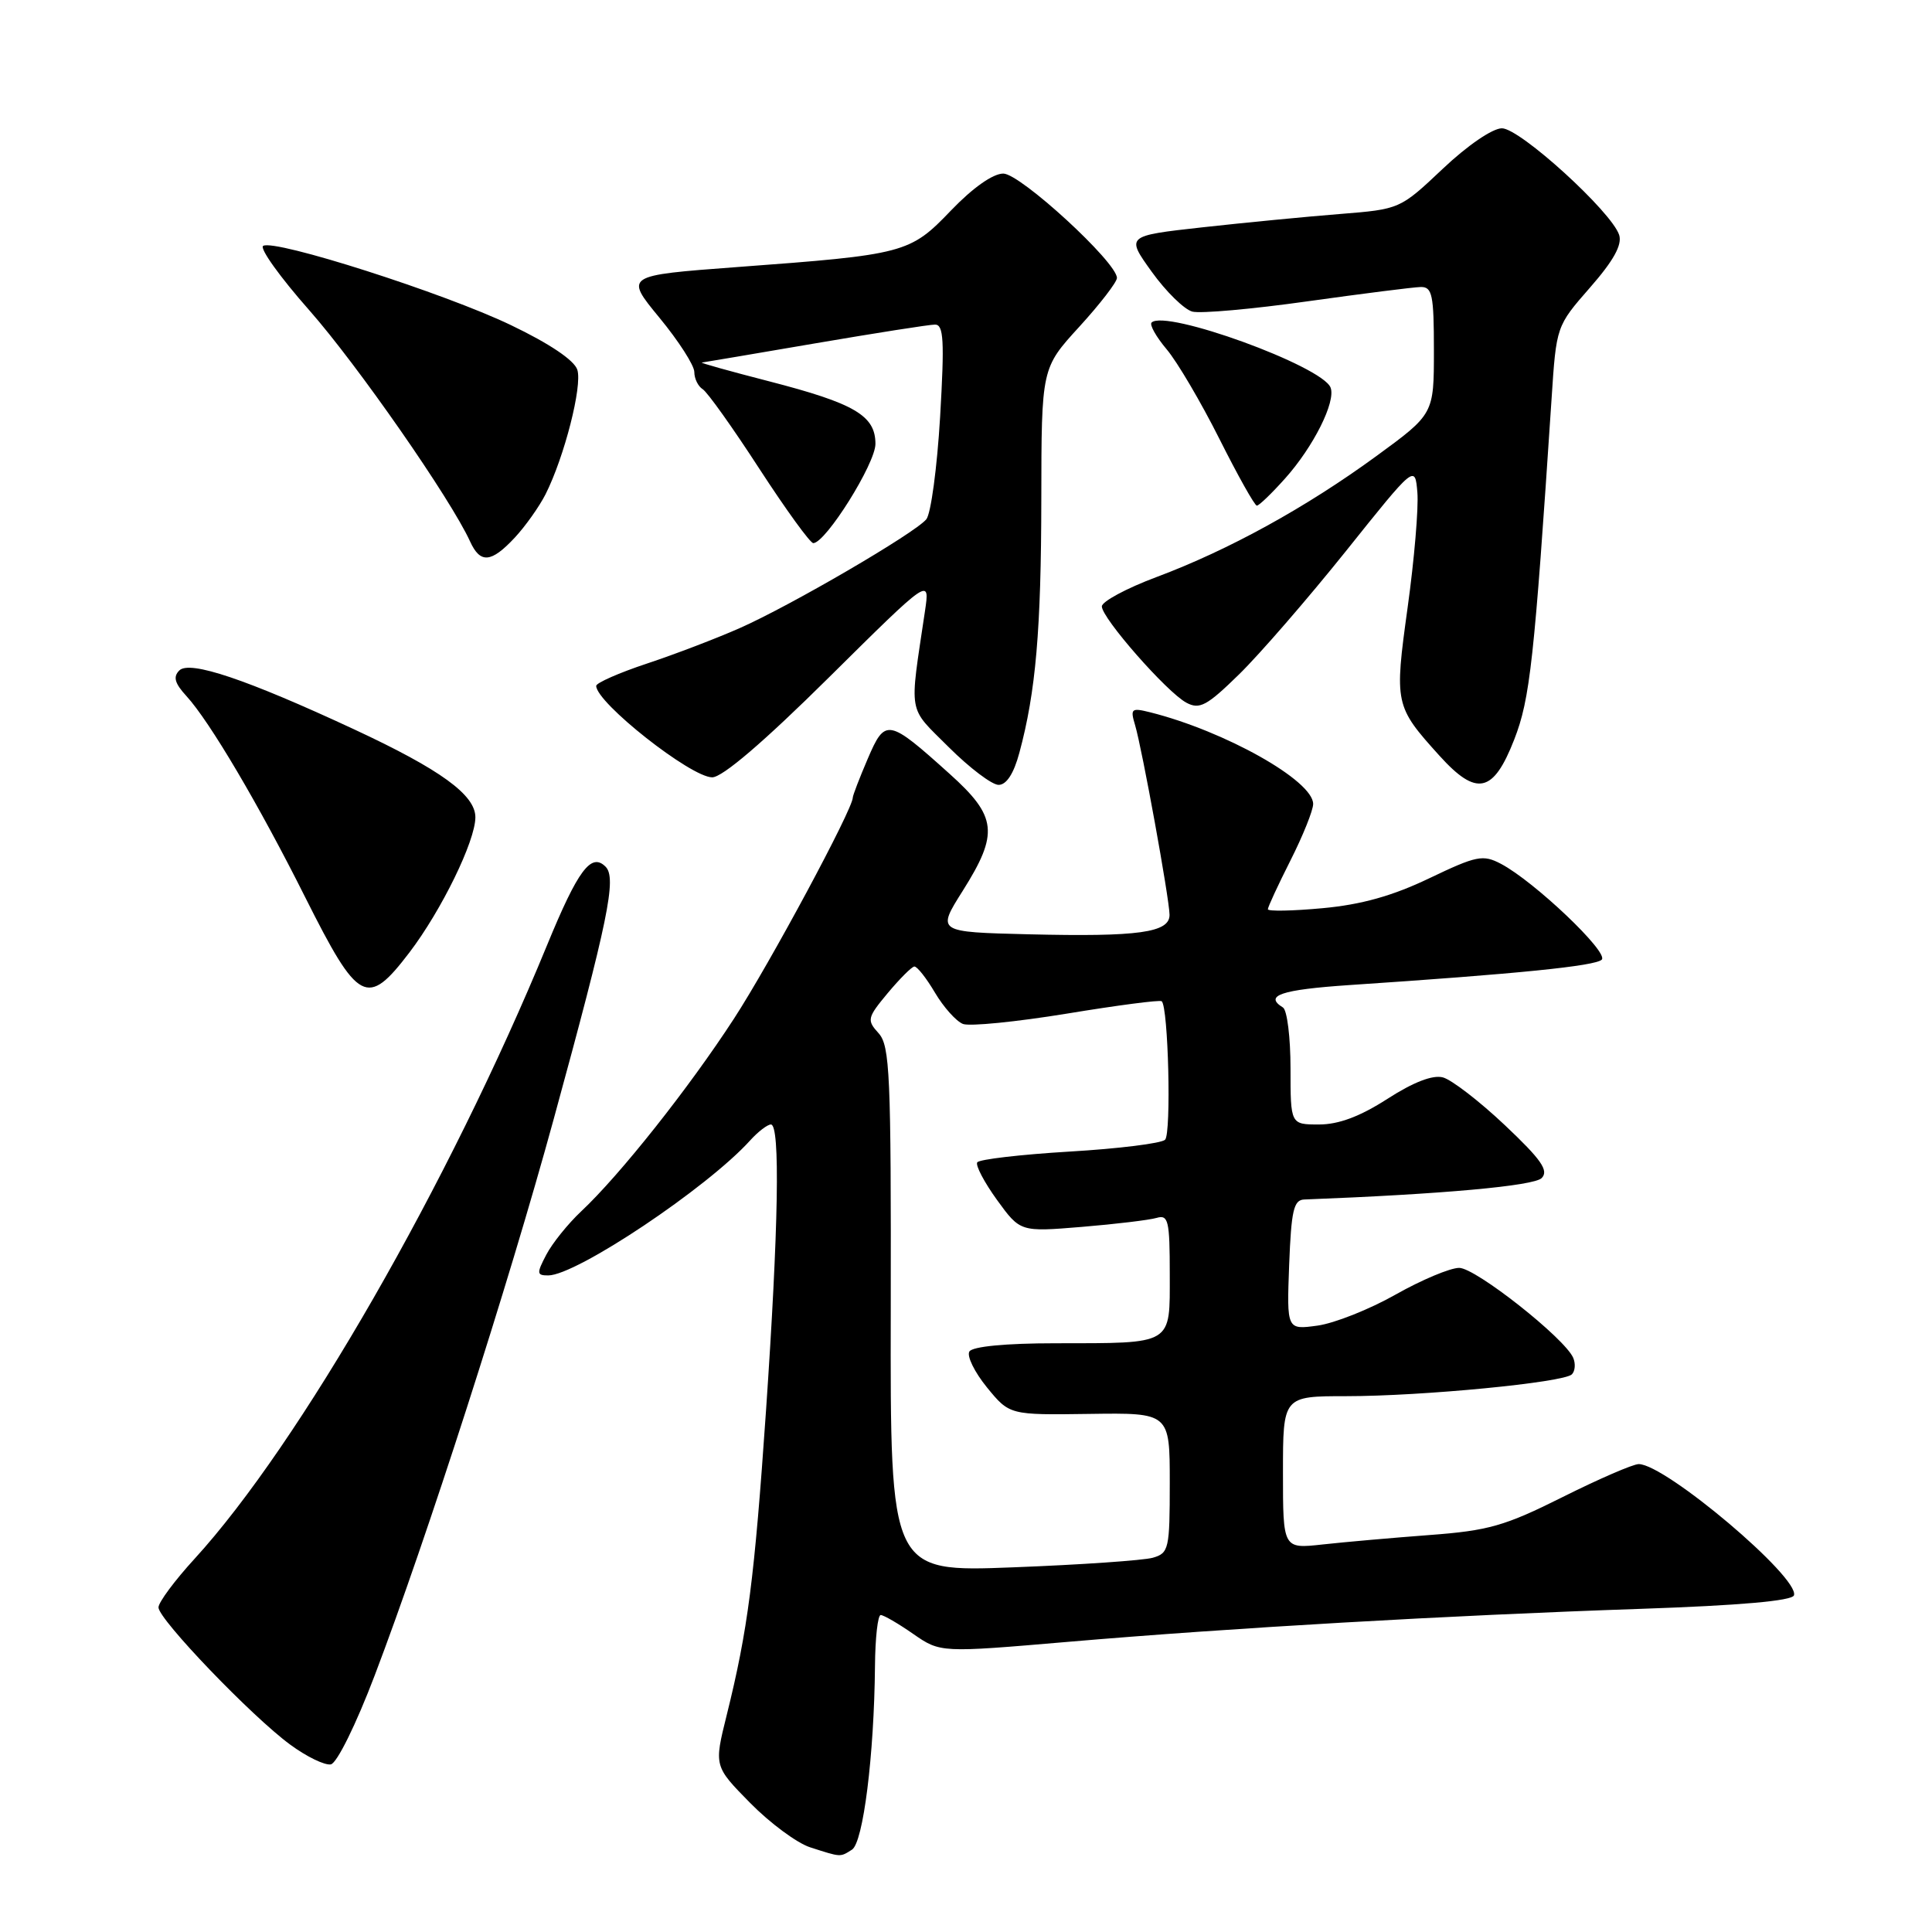 <?xml version="1.0" encoding="UTF-8" standalone="no"?>
<!DOCTYPE svg PUBLIC "-//W3C//DTD SVG 1.1//EN" "http://www.w3.org/Graphics/SVG/1.1/DTD/svg11.dtd" >
<svg xmlns="http://www.w3.org/2000/svg" xmlns:xlink="http://www.w3.org/1999/xlink" version="1.1" viewBox="0 0 256 256">
 <g >
 <path fill="currentColor"
d=" M 112.89 245.09 C 114.38 244.15 115.83 232.60 115.94 220.75 C 115.97 217.04 116.31 214.00 116.70 214.00 C 117.08 214.00 119.02 215.12 121.00 216.50 C 124.61 219.00 124.61 219.00 141.55 217.55 C 163.02 215.71 191.87 214.05 217.42 213.18 C 230.57 212.73 237.46 212.12 237.71 211.39 C 238.48 209.05 220.70 194.02 217.14 194.00 C 216.39 194.00 211.85 195.97 207.05 198.37 C 199.40 202.20 197.22 202.82 189.41 203.40 C 184.51 203.77 178.14 204.33 175.25 204.65 C 170.00 205.23 170.00 205.23 170.00 195.12 C 170.00 185.00 170.00 185.00 178.39 185.00 C 188.48 185.00 207.19 183.19 208.28 182.11 C 208.71 181.68 208.79 180.70 208.46 179.92 C 207.33 177.31 195.53 168.00 193.35 168.00 C 192.16 168.00 188.37 169.59 184.92 171.54 C 181.48 173.49 176.82 175.34 174.58 175.65 C 170.50 176.21 170.50 176.21 170.82 167.60 C 171.10 160.38 171.42 158.99 172.82 158.94 C 191.09 158.24 203.25 157.14 204.28 156.10 C 205.25 155.11 204.23 153.65 199.39 149.08 C 196.02 145.90 192.33 143.06 191.19 142.76 C 189.83 142.40 187.26 143.40 183.83 145.61 C 180.21 147.94 177.38 149.00 174.78 149.00 C 171.00 149.00 171.00 149.00 171.00 141.56 C 171.00 137.47 170.55 133.84 170.00 133.50 C 167.44 131.92 169.75 131.14 178.75 130.53 C 201.14 129.04 211.40 128.00 212.24 127.16 C 213.20 126.20 203.30 116.79 198.88 114.46 C 196.49 113.21 195.67 113.37 189.38 116.38 C 184.52 118.71 180.38 119.87 175.25 120.34 C 171.26 120.71 168.00 120.77 168.00 120.48 C 168.00 120.18 169.35 117.27 171.00 114.00 C 172.65 110.73 174.00 107.37 174.00 106.53 C 174.00 103.44 162.31 96.87 152.39 94.38 C 149.90 93.76 149.75 93.90 150.41 96.10 C 151.33 99.20 154.93 118.98 154.97 121.20 C 155.01 123.58 150.87 124.15 136.31 123.80 C 124.12 123.50 124.12 123.50 127.56 118.05 C 132.37 110.42 132.13 108.20 125.83 102.54 C 117.67 95.20 117.30 95.13 114.98 100.54 C 113.89 103.08 113.00 105.40 113.00 105.68 C 113.00 107.22 102.00 127.69 97.24 135.00 C 91.28 144.17 82.16 155.68 77.02 160.50 C 75.26 162.15 73.18 164.74 72.39 166.25 C 71.09 168.73 71.11 169.00 72.64 169.00 C 76.37 169.00 93.73 157.39 99.40 151.11 C 100.45 149.95 101.69 149.00 102.15 149.00 C 103.40 149.00 103.16 162.71 101.50 186.93 C 99.96 209.26 99.10 215.95 96.29 227.27 C 94.61 234.03 94.61 234.03 99.40 238.90 C 102.04 241.58 105.61 244.22 107.35 244.78 C 111.49 246.11 111.29 246.10 112.89 245.09 Z  M 49.65 222.00 C 56.54 203.90 67.33 170.36 73.37 148.28 C 80.60 121.87 81.74 116.34 80.24 114.84 C 78.33 112.93 76.59 115.26 72.48 125.26 C 59.53 156.77 39.66 191.37 25.78 206.55 C 23.15 209.42 21.00 212.32 21.00 212.99 C 21.00 214.56 33.36 227.44 38.45 231.17 C 40.62 232.77 43.04 233.94 43.84 233.79 C 44.65 233.62 47.17 228.52 49.65 222.00 Z  M 54.25 126.21 C 58.50 120.62 62.98 111.46 62.99 108.30 C 63.00 105.33 58.37 101.97 46.92 96.64 C 32.67 90.01 25.13 87.47 23.76 88.84 C 22.91 89.69 23.15 90.54 24.71 92.24 C 27.77 95.58 34.28 106.59 40.46 118.93 C 47.50 132.95 48.64 133.56 54.25 126.21 Z  M 135.07 99.75 C 137.25 91.69 137.96 83.44 137.98 66.14 C 138.00 48.78 138.00 48.78 143.00 43.31 C 145.75 40.30 148.00 37.38 148.00 36.83 C 148.00 34.76 135.20 23.00 132.94 23.00 C 131.57 23.00 128.90 24.88 126.02 27.88 C 120.57 33.57 119.93 33.74 97.63 35.39 C 82.77 36.50 82.77 36.50 87.38 42.10 C 89.92 45.18 92.00 48.42 92.00 49.29 C 92.00 50.17 92.50 51.19 93.11 51.57 C 93.73 51.95 97.11 56.70 100.63 62.13 C 104.16 67.56 107.37 71.99 107.77 71.97 C 109.44 71.90 116.00 61.43 116.00 58.82 C 116.00 55.07 113.27 53.46 101.89 50.52 C 96.72 49.19 92.72 48.07 93.00 48.04 C 93.28 48.01 100.03 46.86 108.00 45.50 C 115.97 44.14 123.13 43.01 123.89 43.01 C 125.04 43.00 125.16 45.10 124.57 55.24 C 124.17 61.97 123.35 68.08 122.74 68.81 C 121.21 70.66 104.71 80.28 97.99 83.24 C 94.96 84.58 89.45 86.69 85.74 87.92 C 82.03 89.15 79.00 90.49 79.00 90.88 C 79.00 93.11 91.54 103.00 94.37 103.00 C 95.73 103.00 101.22 98.30 109.85 89.75 C 123.23 76.50 123.23 76.50 122.56 81.00 C 120.48 95.00 120.22 93.51 125.72 99.01 C 128.47 101.75 131.44 104.00 132.32 104.00 C 133.36 104.00 134.33 102.51 135.07 99.75 Z  M 200.64 98.00 C 202.74 92.62 203.29 87.59 205.59 52.86 C 206.22 43.21 206.22 43.21 210.68 38.11 C 213.80 34.55 214.96 32.45 214.55 31.14 C 213.57 28.08 201.41 17.00 199.01 17.00 C 197.77 17.00 194.43 19.28 191.18 22.36 C 185.50 27.72 185.50 27.72 177.50 28.36 C 173.10 28.71 164.93 29.50 159.34 30.12 C 149.19 31.25 149.19 31.25 152.61 36.01 C 154.49 38.63 156.91 41.00 157.99 41.29 C 159.08 41.57 165.93 40.96 173.23 39.93 C 180.53 38.91 187.29 38.05 188.25 38.03 C 189.78 38.00 190.00 39.06 190.00 46.43 C 190.00 54.86 190.00 54.86 182.38 60.43 C 173.03 67.26 162.83 72.87 153.25 76.46 C 149.26 77.95 146.00 79.71 146.00 80.35 C 146.00 81.91 154.62 91.73 157.20 93.11 C 158.95 94.05 159.92 93.53 164.19 89.35 C 166.92 86.68 173.28 79.34 178.33 73.04 C 187.50 61.57 187.50 61.57 187.81 65.26 C 187.98 67.29 187.40 74.14 186.52 80.48 C 184.75 93.30 184.81 93.57 190.74 100.14 C 195.66 105.58 197.87 105.10 200.64 98.00 Z  M 68.20 71.25 C 69.61 69.74 71.45 67.14 72.29 65.49 C 74.79 60.52 77.18 51.15 76.50 49.00 C 76.10 47.74 72.82 45.53 67.68 43.07 C 58.87 38.84 36.38 31.65 34.87 32.58 C 34.36 32.89 37.12 36.74 40.99 41.12 C 47.36 48.35 59.72 66.11 62.29 71.75 C 63.64 74.71 65.08 74.59 68.20 71.25 Z  M 170.28 63.40 C 174.04 59.20 177.03 53.23 176.31 51.36 C 175.21 48.50 154.40 40.94 152.59 42.74 C 152.30 43.04 153.20 44.64 154.60 46.30 C 156.00 47.96 159.14 53.30 161.58 58.16 C 164.02 63.02 166.25 67.00 166.54 67.00 C 166.83 67.00 168.51 65.38 170.28 63.40 Z  M 118.03 173.53 C 118.08 142.38 117.92 138.57 116.42 136.91 C 114.84 135.17 114.91 134.86 117.62 131.60 C 119.21 129.70 120.79 128.11 121.15 128.07 C 121.51 128.03 122.74 129.59 123.88 131.52 C 125.03 133.46 126.70 135.33 127.60 135.68 C 128.50 136.02 134.69 135.40 141.37 134.31 C 148.04 133.21 153.69 132.47 153.93 132.67 C 154.81 133.41 155.22 150.18 154.38 151.02 C 153.90 151.50 148.20 152.21 141.72 152.59 C 135.24 152.98 129.73 153.62 129.49 154.02 C 129.24 154.42 130.42 156.66 132.11 159.00 C 135.19 163.24 135.19 163.24 143.34 162.57 C 147.83 162.20 152.29 161.66 153.25 161.38 C 154.81 160.92 155.00 161.71 155.00 168.82 C 155.00 178.32 155.59 177.97 139.81 177.99 C 133.24 177.99 128.86 178.42 128.45 179.08 C 128.08 179.68 129.13 181.81 130.77 183.83 C 133.77 187.50 133.77 187.50 144.38 187.35 C 155.00 187.20 155.00 187.20 155.00 196.48 C 155.00 205.25 154.88 205.80 152.75 206.41 C 151.51 206.76 143.18 207.34 134.23 207.68 C 117.96 208.31 117.96 208.31 118.03 173.53 Z "/>
</g>
</svg>